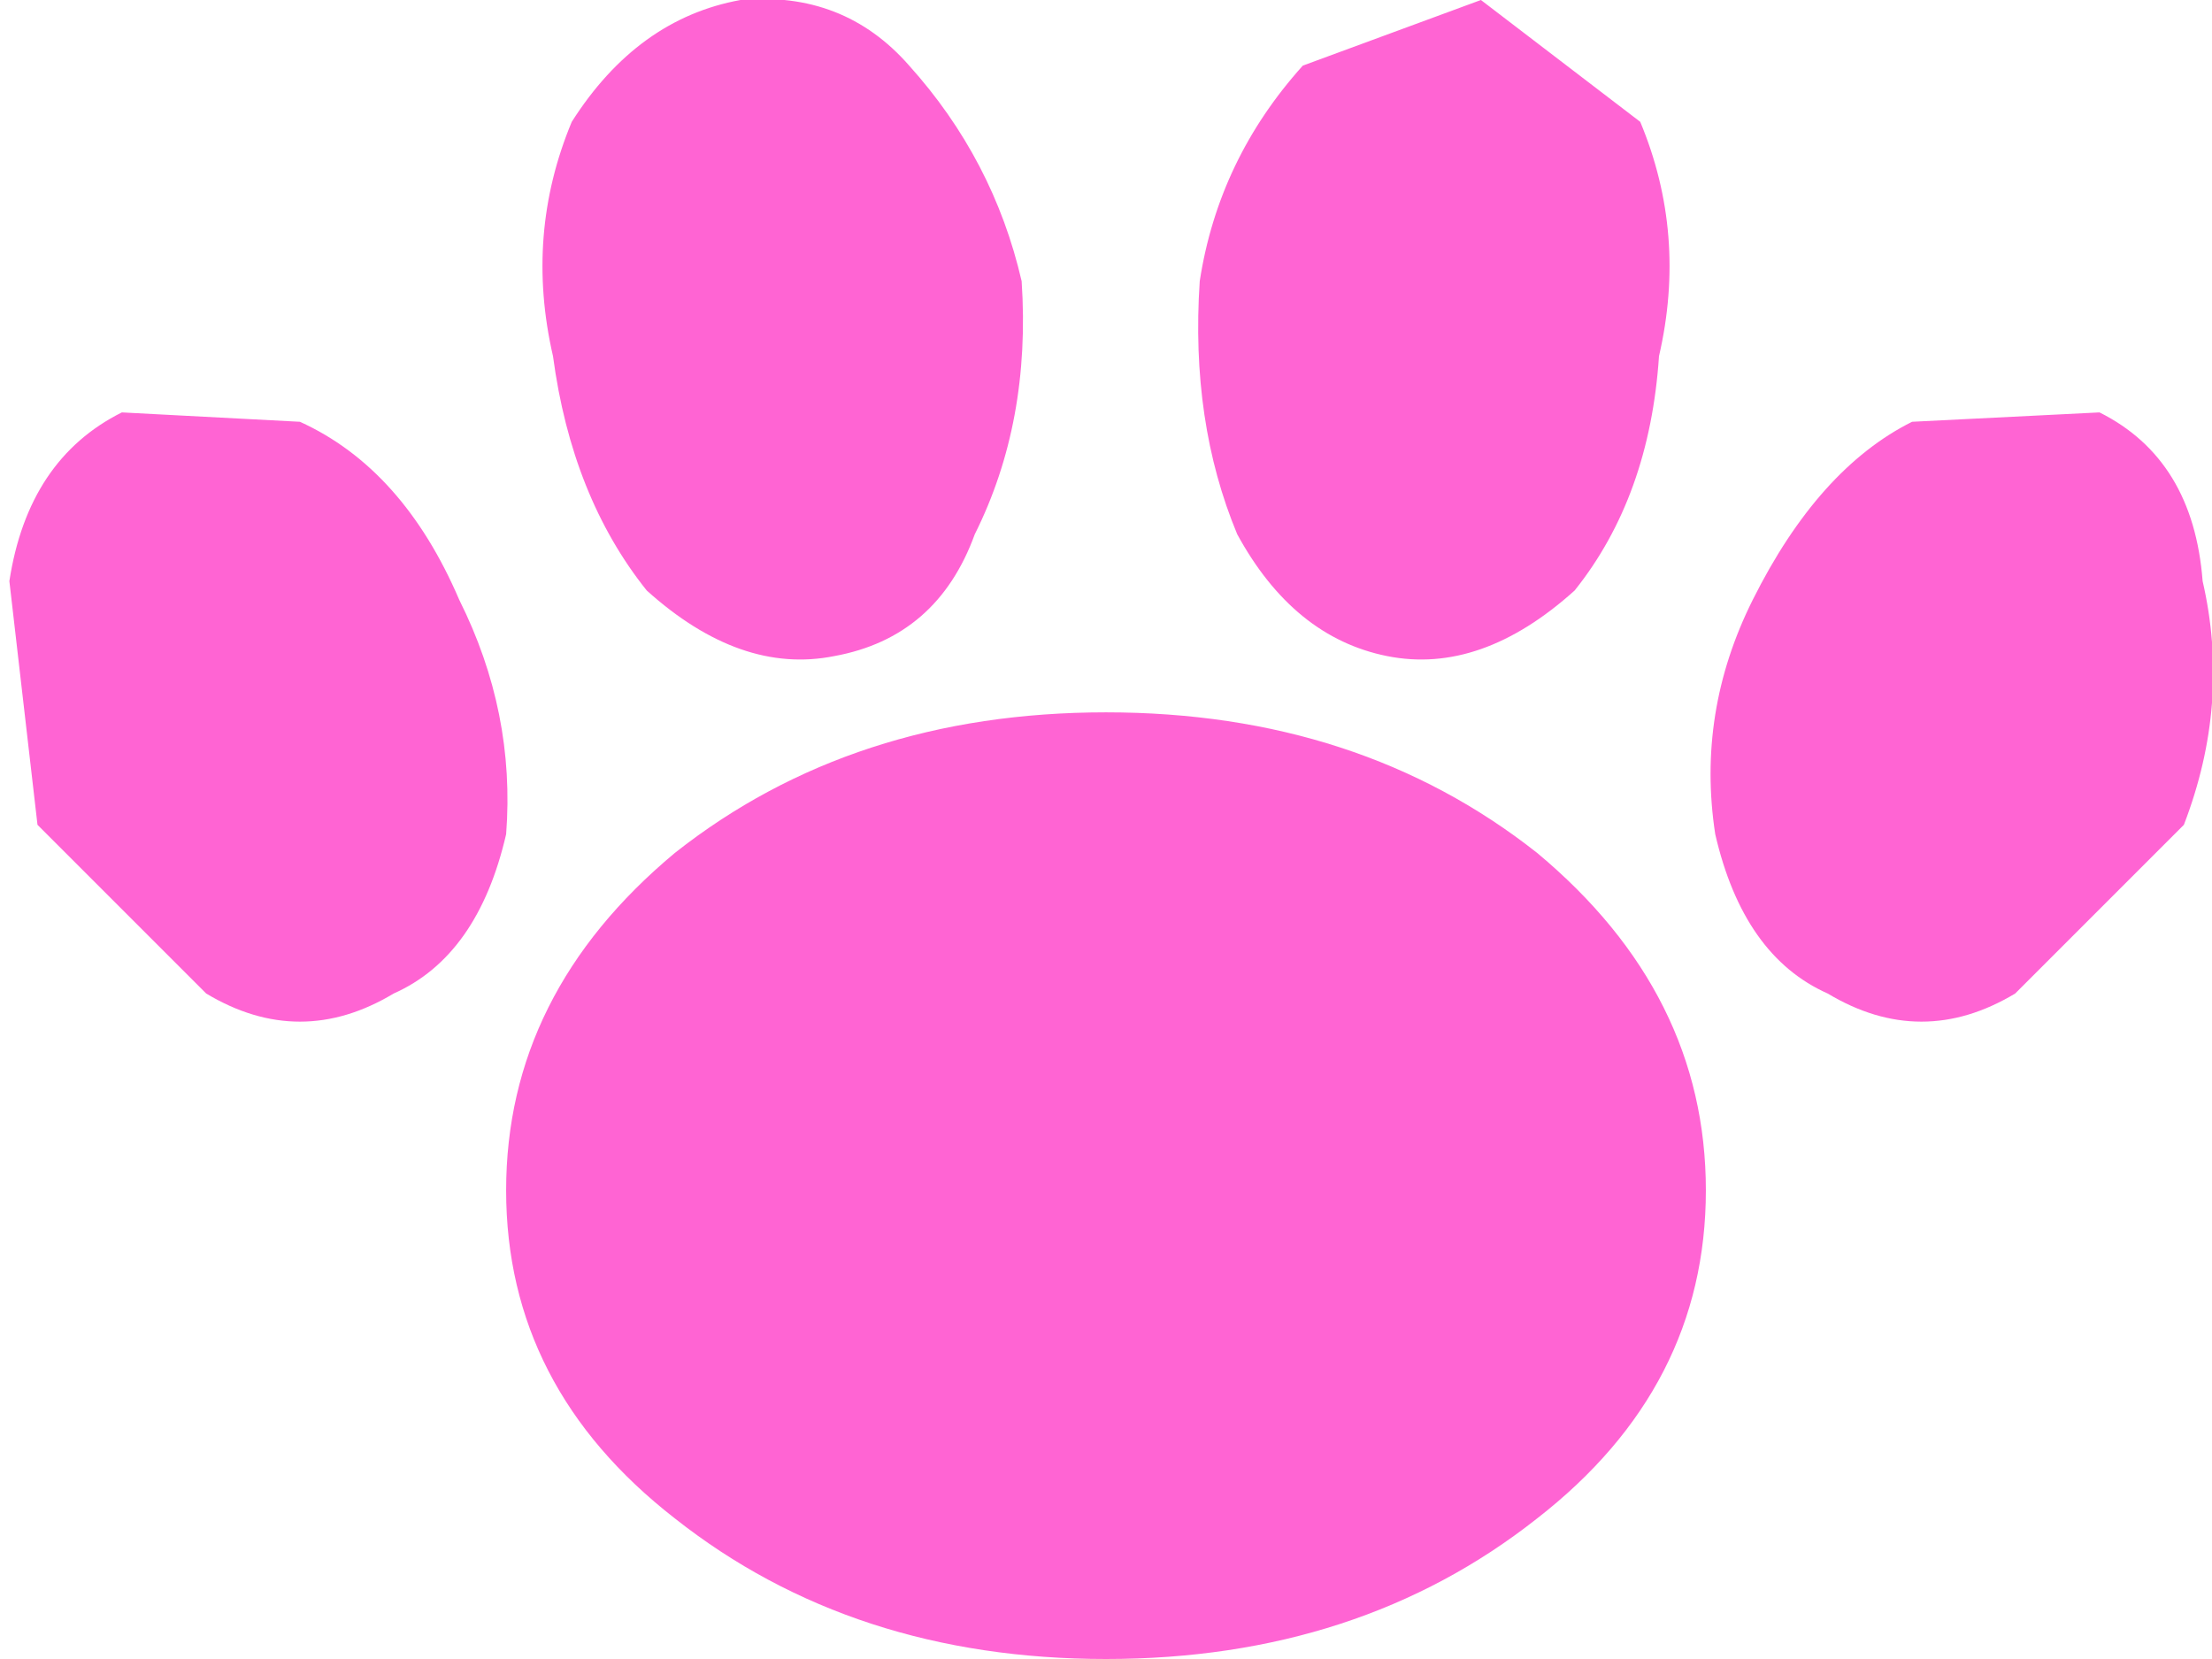 <?xml version="1.0" encoding="UTF-8" standalone="no"?>
<svg xmlns:xlink="http://www.w3.org/1999/xlink" height="8.85px" width="11.8px" xmlns="http://www.w3.org/2000/svg">
  <g transform="matrix(1.0, 0.0, 0.0, 1.0, 5.9, 4.45)">
    <path d="M3.45 -1.25 Q3.8 -1.95 4.3 -2.2 L5.3 -2.25 Q5.8 -2.0 5.85 -1.35 6.0 -0.7 5.75 -0.05 L4.85 0.85 Q4.35 1.15 3.85 0.85 3.4 0.65 3.25 0.0 3.15 -0.65 3.45 -1.25 M0.5 -2.95 Q0.6 -3.6 1.05 -4.1 L2.0 -4.45 2.85 -3.8 Q3.1 -3.2 2.95 -2.55 2.9 -1.8 2.5 -1.3 2.0 -0.85 1.5 -0.95 1.0 -1.05 0.7 -1.6 0.45 -2.2 0.5 -2.95 M3.2 1.9 Q3.2 2.95 2.3 3.65 1.35 4.4 0.0 4.4 -1.35 4.4 -2.3 3.65 -3.2 2.95 -3.2 1.9 -3.2 0.85 -2.3 0.1 -1.35 -0.65 0.0 -0.65 1.35 -0.65 2.3 0.1 3.2 0.85 3.2 1.9 M-3.45 -1.25 Q-3.15 -0.65 -3.2 0.0 -3.35 0.65 -3.8 0.85 -4.3 1.15 -4.8 0.85 L-5.7 -0.05 -5.85 -1.35 Q-5.75 -2.0 -5.25 -2.25 L-4.3 -2.2 Q-3.75 -1.95 -3.45 -1.25 M-0.45 -2.95 Q-0.4 -2.2 -0.7 -1.6 -0.9 -1.05 -1.45 -0.95 -1.95 -0.85 -2.45 -1.3 -2.85 -1.8 -2.95 -2.55 -3.1 -3.2 -2.85 -3.8 -2.5 -4.35 -1.95 -4.45 -1.4 -4.5 -1.05 -4.1 -0.6 -3.6 -0.45 -2.95" fill="#ff64d3" fill-rule="evenodd" stroke="none"/>
  </g>
</svg>

